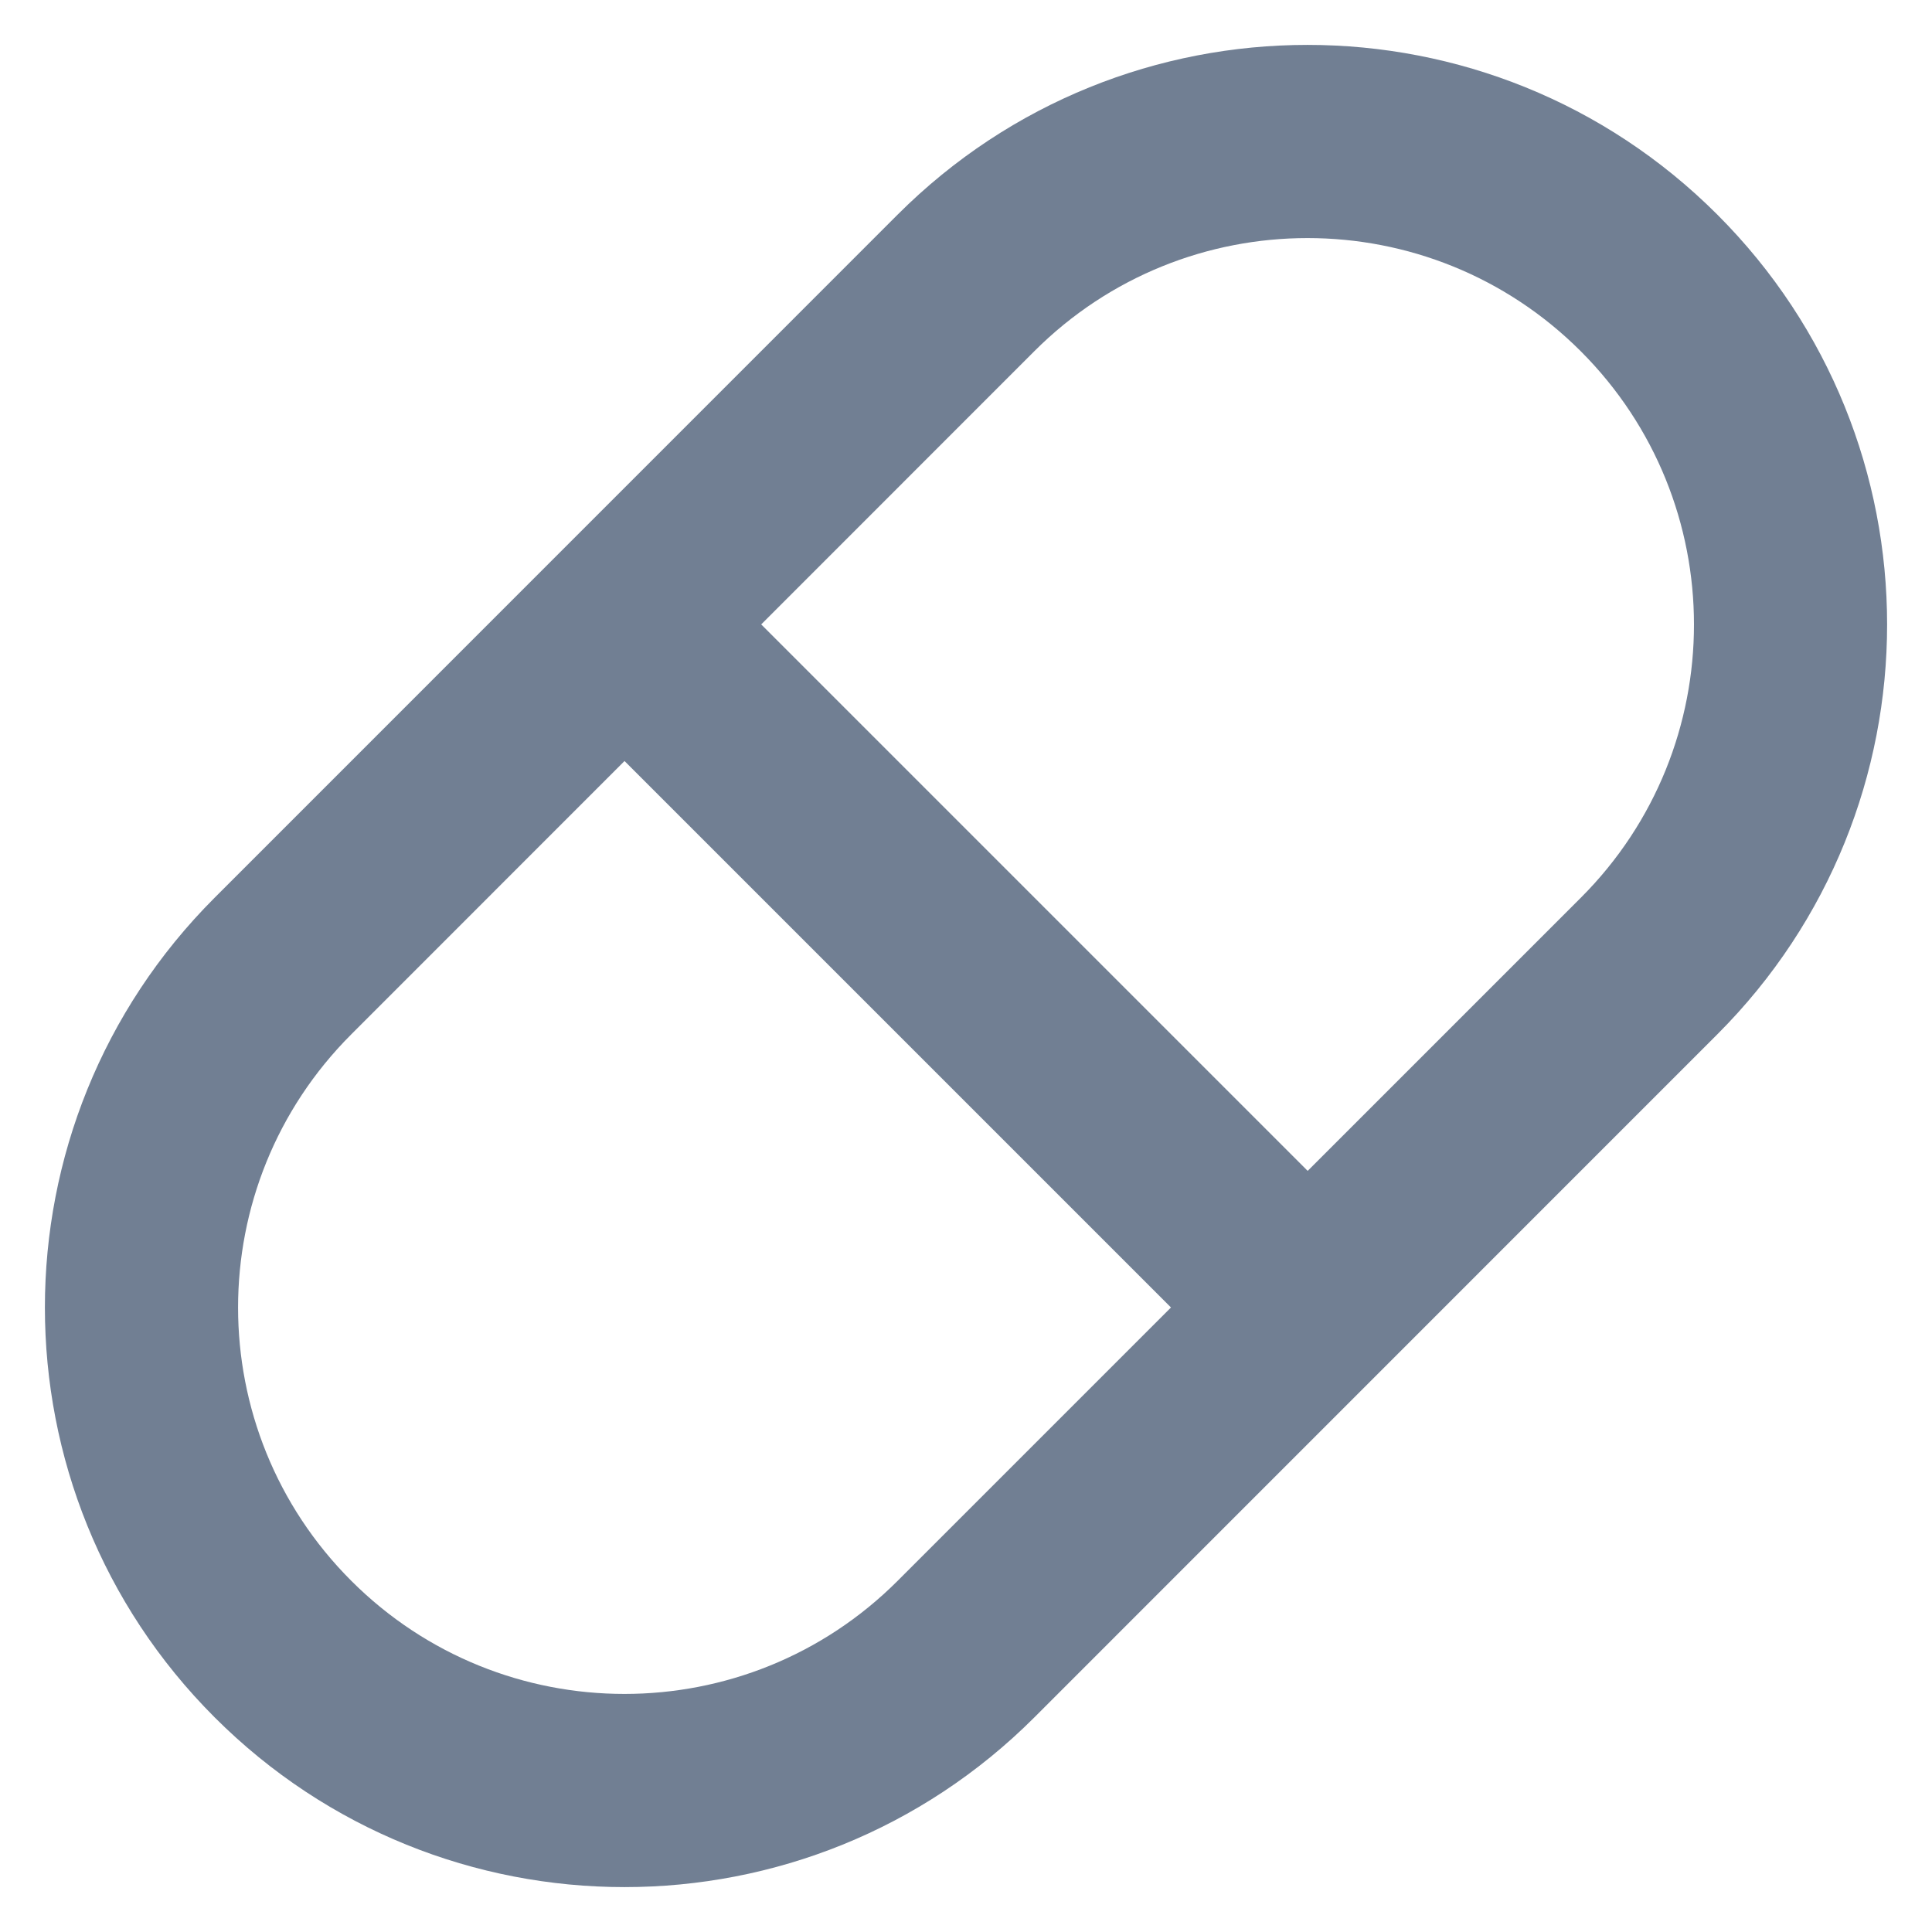 <svg width="20" height="20" viewBox="0 0 20 20" fill="none" xmlns="http://www.w3.org/2000/svg">
<path d="M17.778 2.222C20.121 4.565 20.121 8.364 17.778 10.707L10.708 17.778C8.364 20.121 4.565 20.121 2.222 17.778C-0.121 15.435 -0.121 11.636 2.222 9.293L9.292 2.222C11.636 -0.121 15.435 -0.121 17.778 2.222ZM12.122 13.535L6.465 7.878L3.636 10.708C2.074 12.269 2.074 14.802 3.636 16.364C5.198 17.926 7.731 17.926 9.293 16.364L12.122 13.535ZM16.364 3.636C14.802 2.074 12.269 2.074 10.707 3.636L7.88 6.464L13.537 12.121L16.365 9.293C17.927 7.731 17.926 5.198 16.364 3.636Z" fill="#717F93"/>
</svg>
